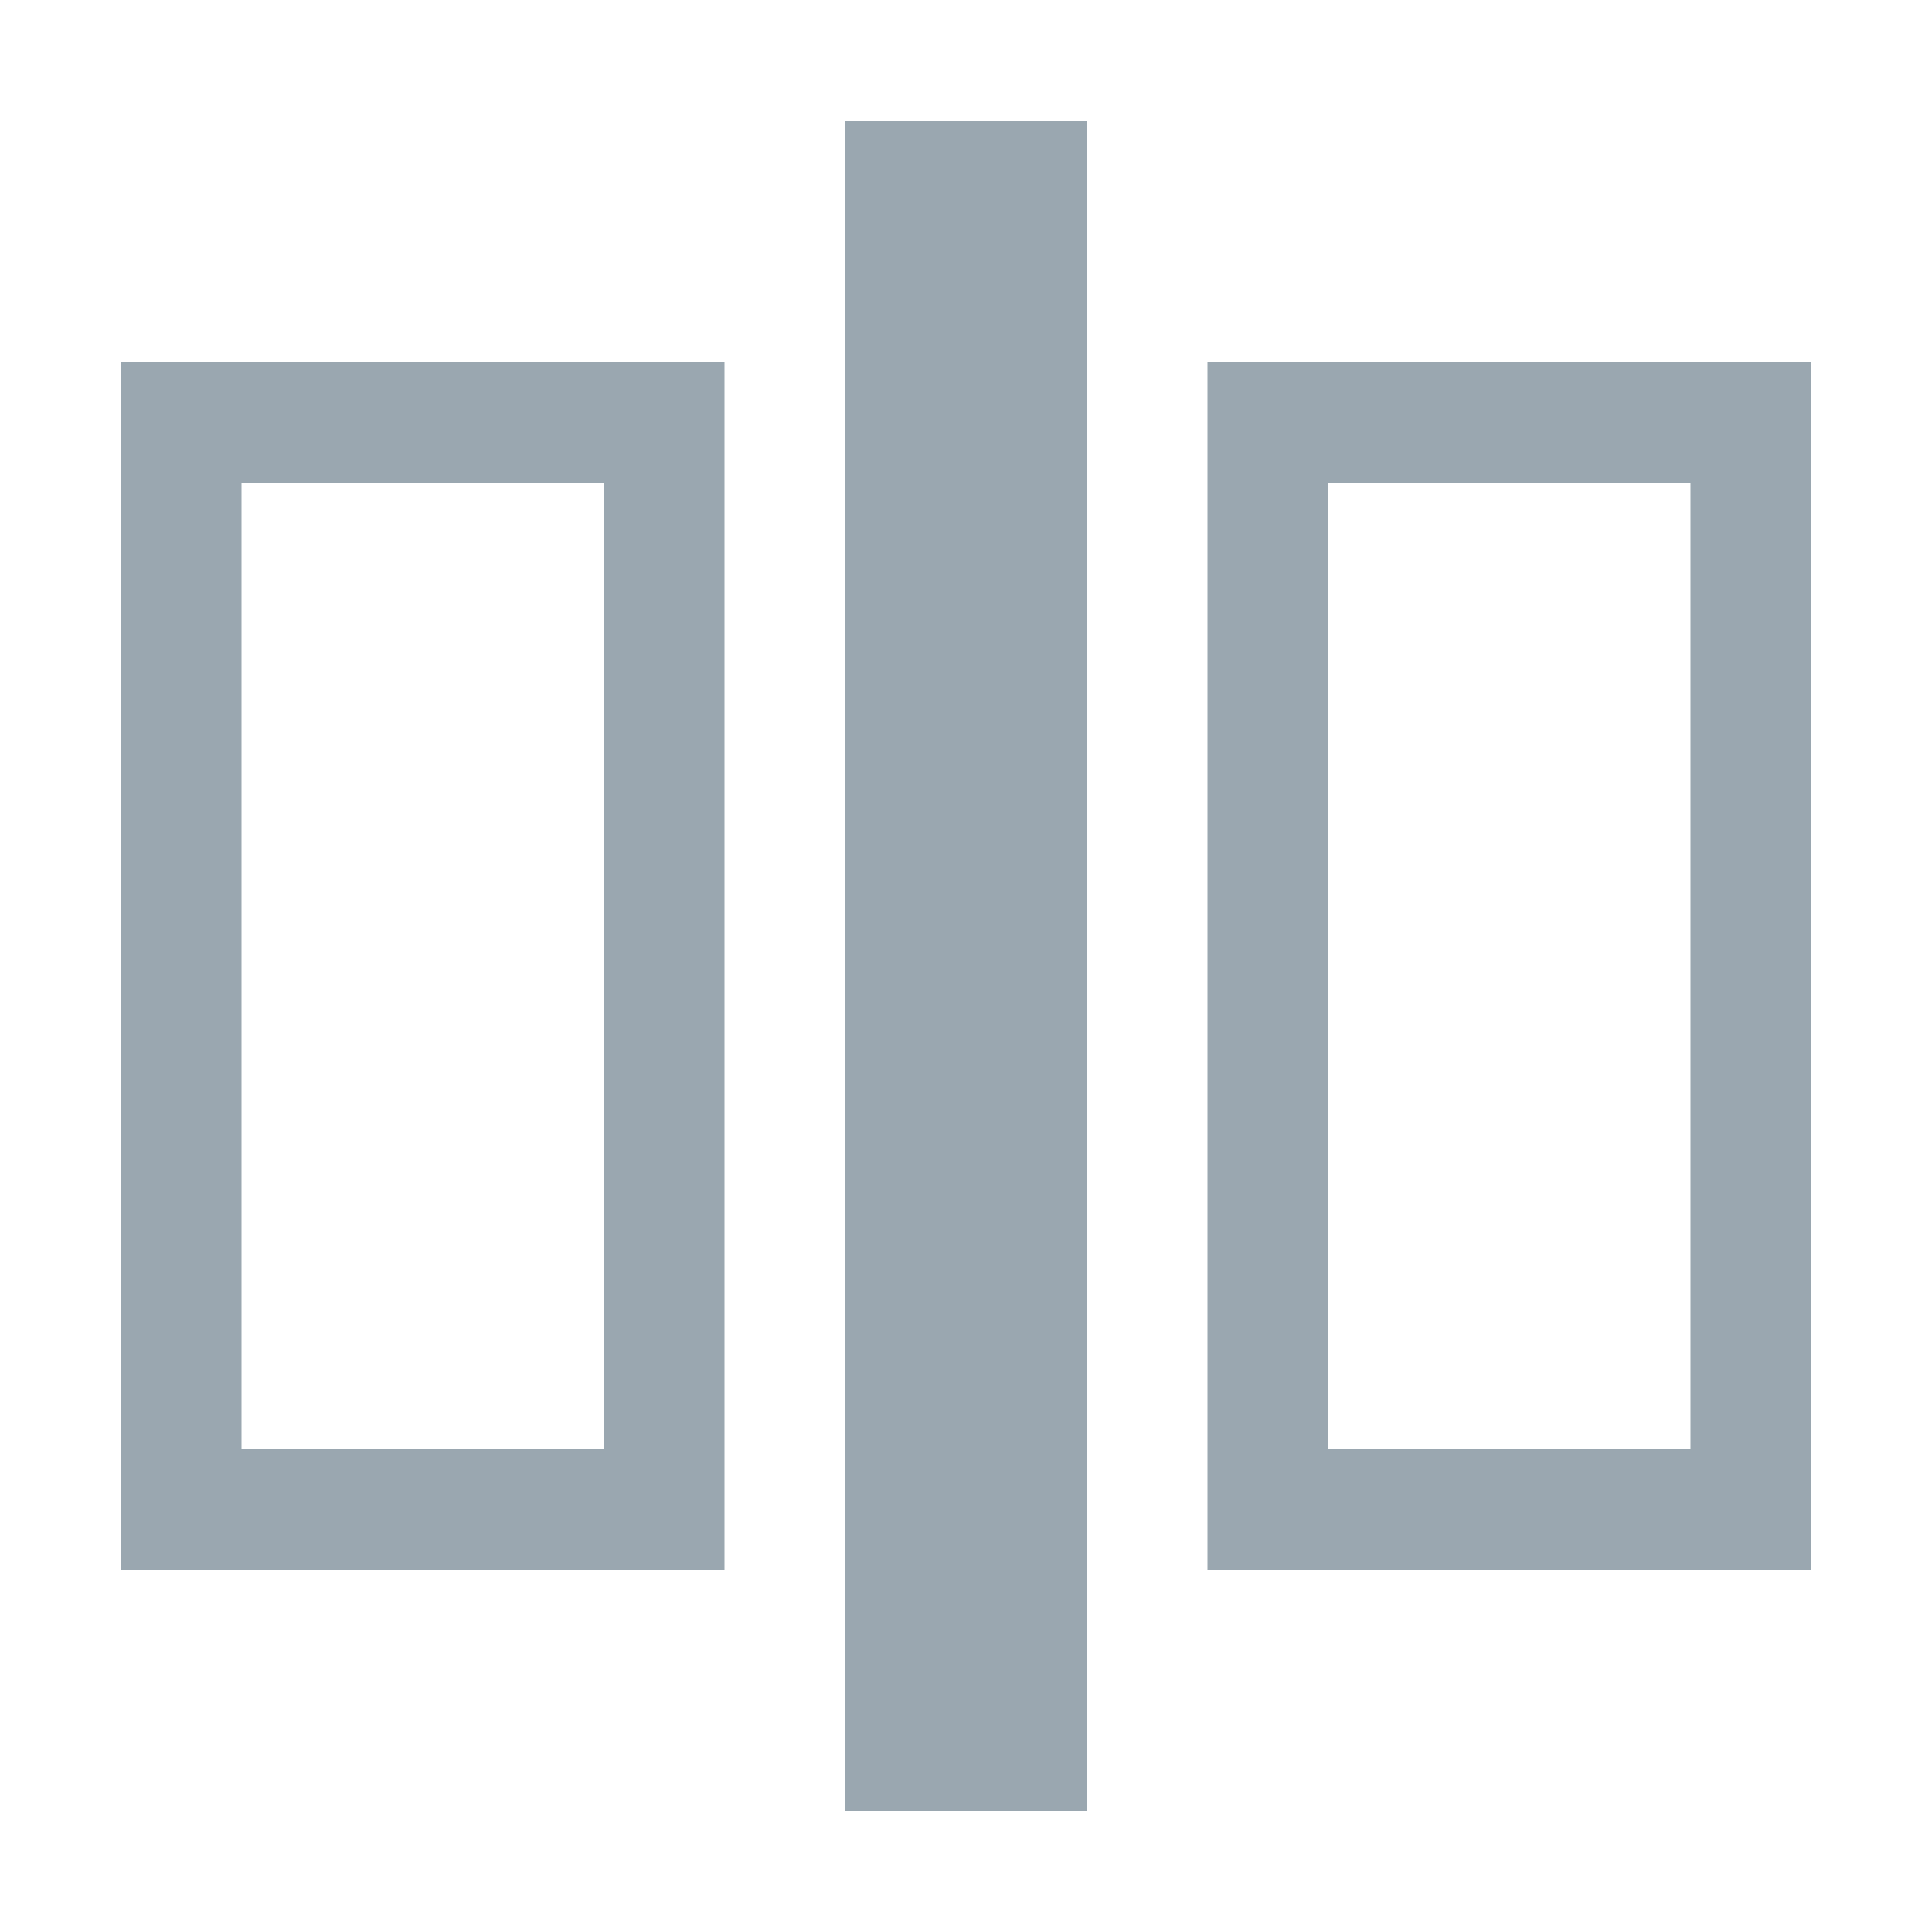 <svg width="16" height="16" viewBox="0 0 16 16" xmlns="http://www.w3.org/2000/svg"><rect width="16" height="16" fill="none"/><g fill="#9AA7B0" fill-rule="evenodd"><path d="M2 4v8h3V4H2zM1 3h5v10H1V3zM7 1h2v14H7zM11 4v8h3V4h-3zm-1-1h5v10h-5V3z"/></g></svg>